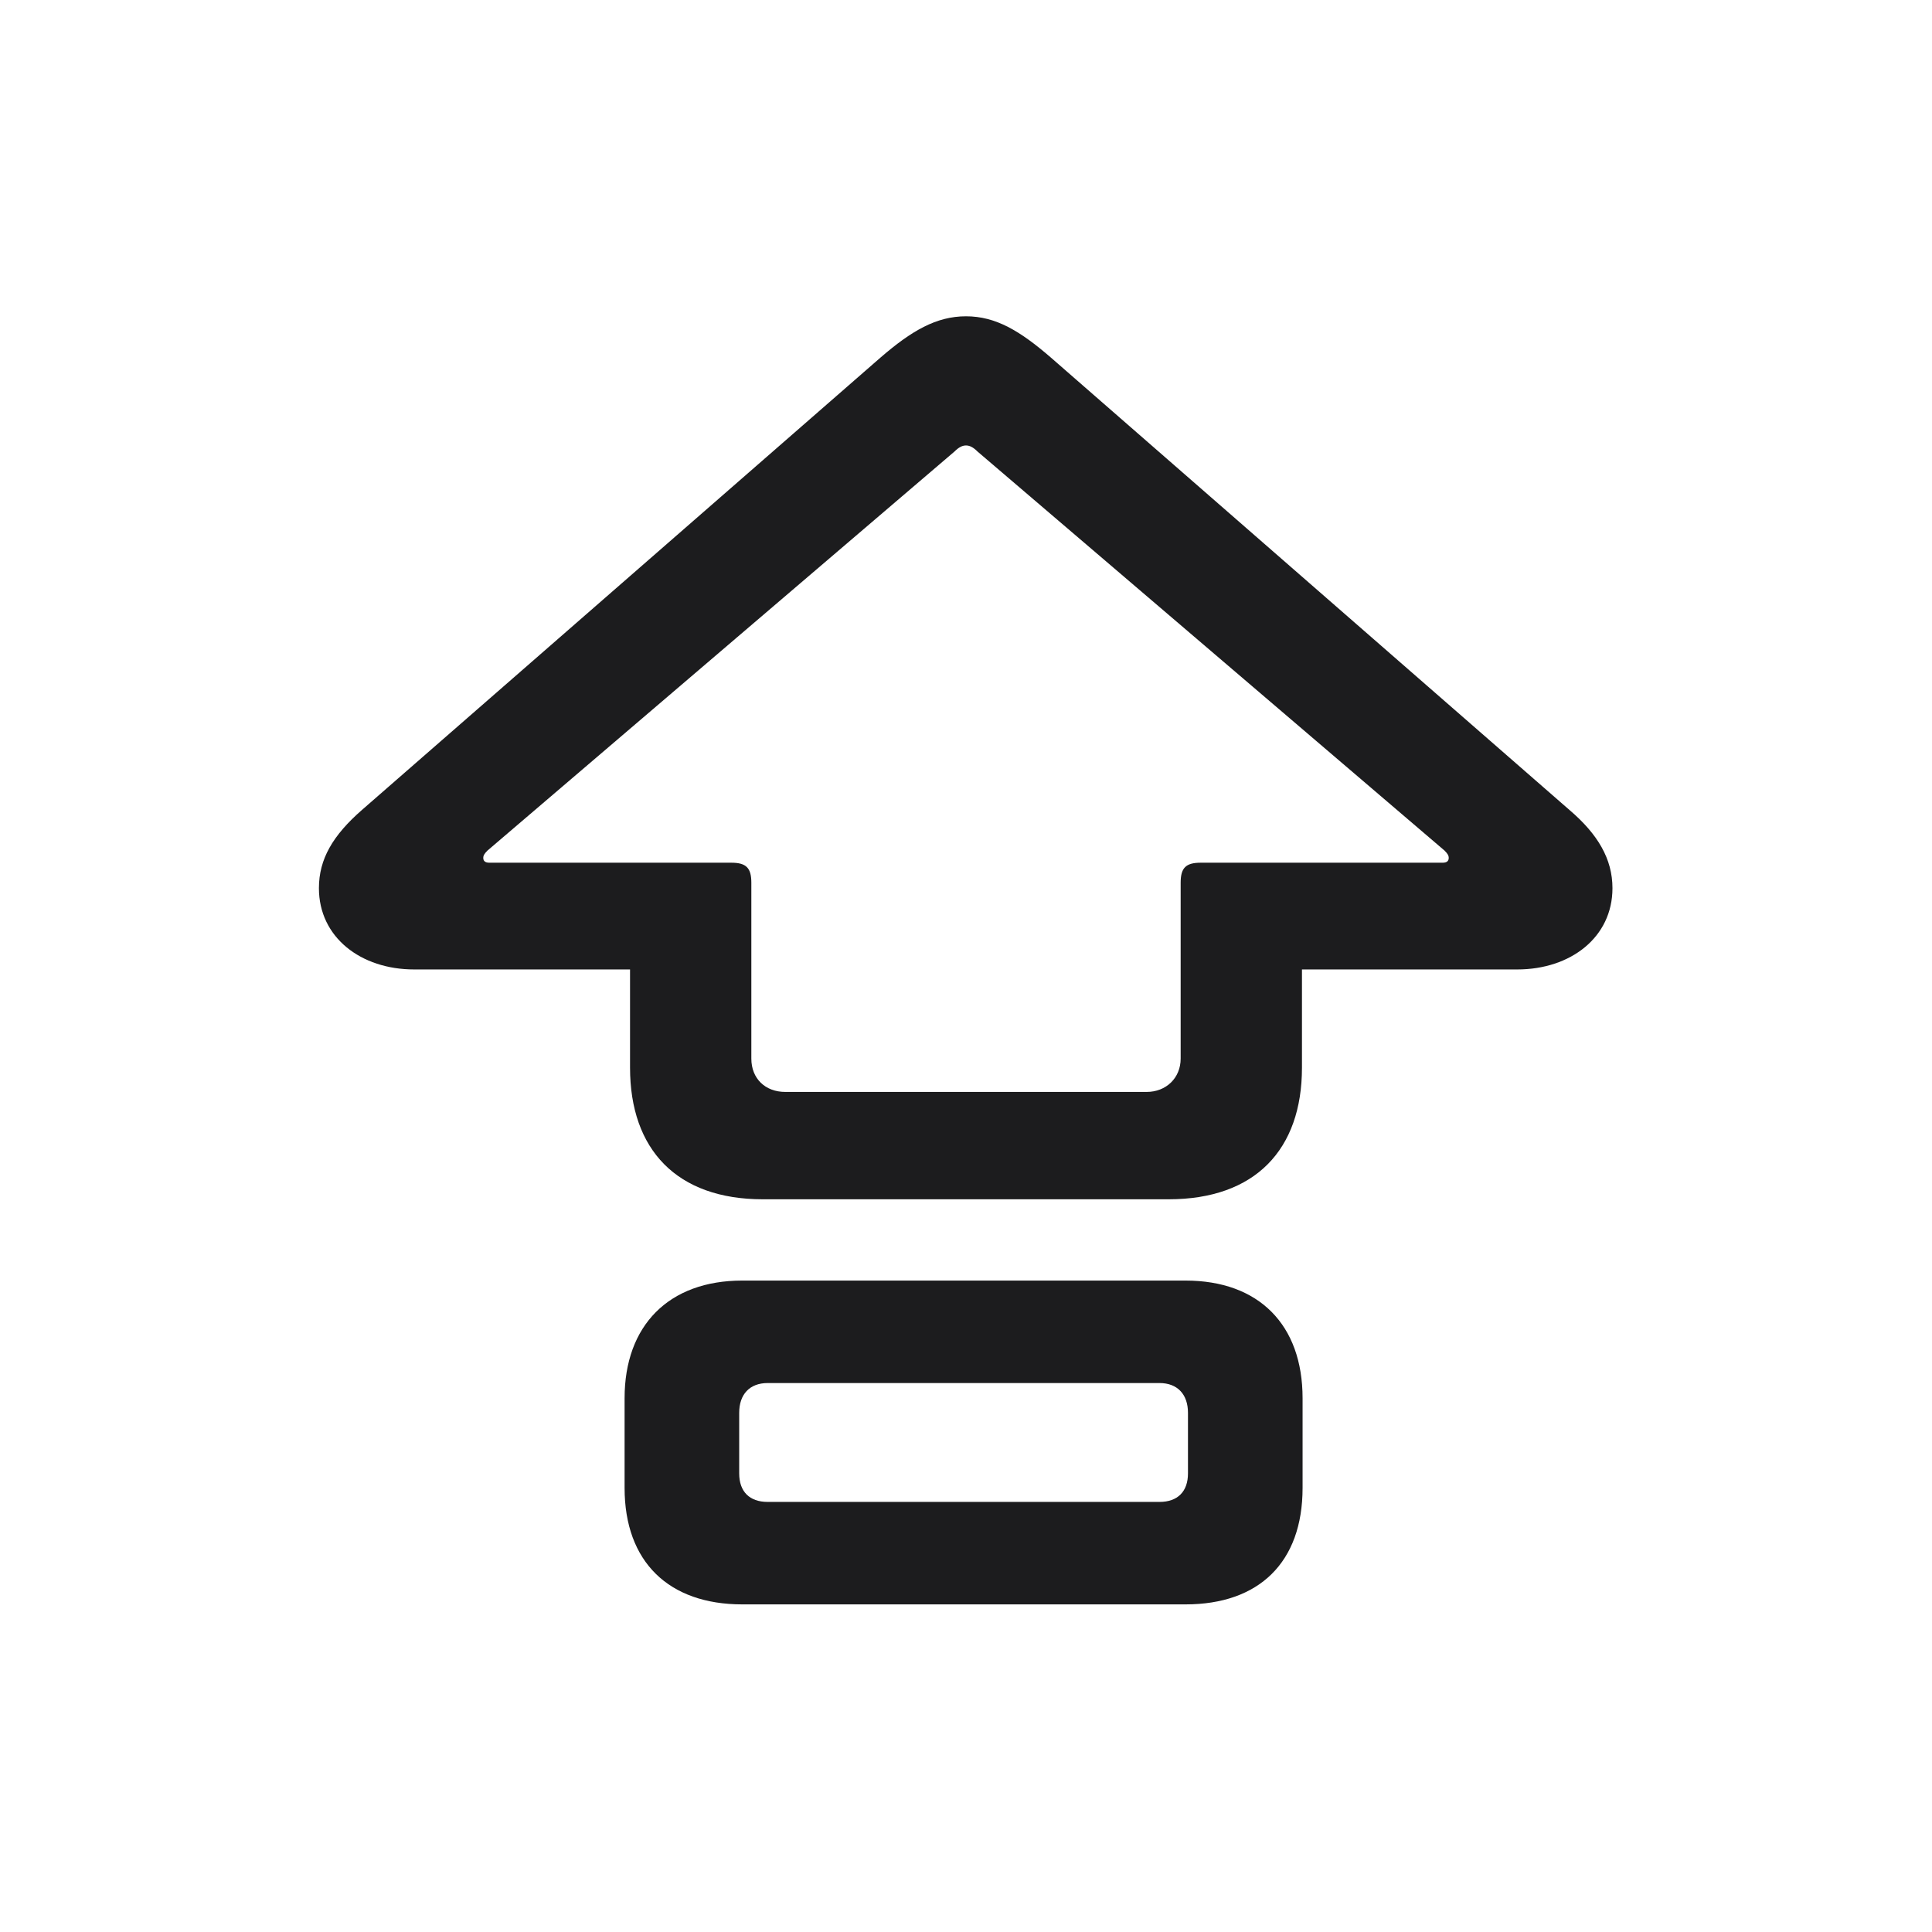 <svg width="28" height="28" viewBox="0 0 28 28" fill="none" xmlns="http://www.w3.org/2000/svg">
<path d="M11.056 17.381H16.936C18.192 17.381 18.869 16.66 18.869 15.474V14.05H21.989C22.763 14.05 23.369 13.584 23.369 12.872C23.369 12.45 23.158 12.09 22.745 11.738L15.23 5.182C14.782 4.795 14.431 4.584 14 4.584C13.569 4.584 13.209 4.795 12.761 5.182L5.246 11.738C4.824 12.107 4.622 12.45 4.622 12.872C4.622 13.584 5.229 14.05 6.002 14.05H9.131V15.474C9.131 16.66 9.808 17.381 11.056 17.381ZM11.381 15.825C11.091 15.825 10.889 15.632 10.889 15.342V12.793C10.889 12.582 10.818 12.503 10.599 12.503H7.092C7.03 12.503 7.004 12.477 7.004 12.433C7.004 12.398 7.021 12.371 7.065 12.327L13.833 6.544C13.895 6.482 13.947 6.456 14 6.456C14.053 6.456 14.105 6.482 14.167 6.544L20.935 12.327C20.979 12.371 20.996 12.398 20.996 12.433C20.996 12.477 20.97 12.503 20.908 12.503H17.401C17.182 12.503 17.111 12.582 17.111 12.793V15.342C17.111 15.623 16.9 15.825 16.619 15.825H11.381ZM10.757 23.252H17.182C18.245 23.252 18.878 22.645 18.878 21.564V20.264C18.878 19.2 18.245 18.559 17.182 18.559H10.757C9.693 18.559 9.052 19.209 9.052 20.264V21.564C9.052 22.637 9.693 23.252 10.757 23.252ZM11.126 21.767C10.862 21.767 10.713 21.617 10.713 21.354V20.475C10.713 20.211 10.862 20.044 11.126 20.044H16.804C17.067 20.044 17.217 20.211 17.217 20.475V21.354C17.217 21.617 17.067 21.767 16.804 21.767H11.126Z" fill="#1C1C1E"/>
</svg>
